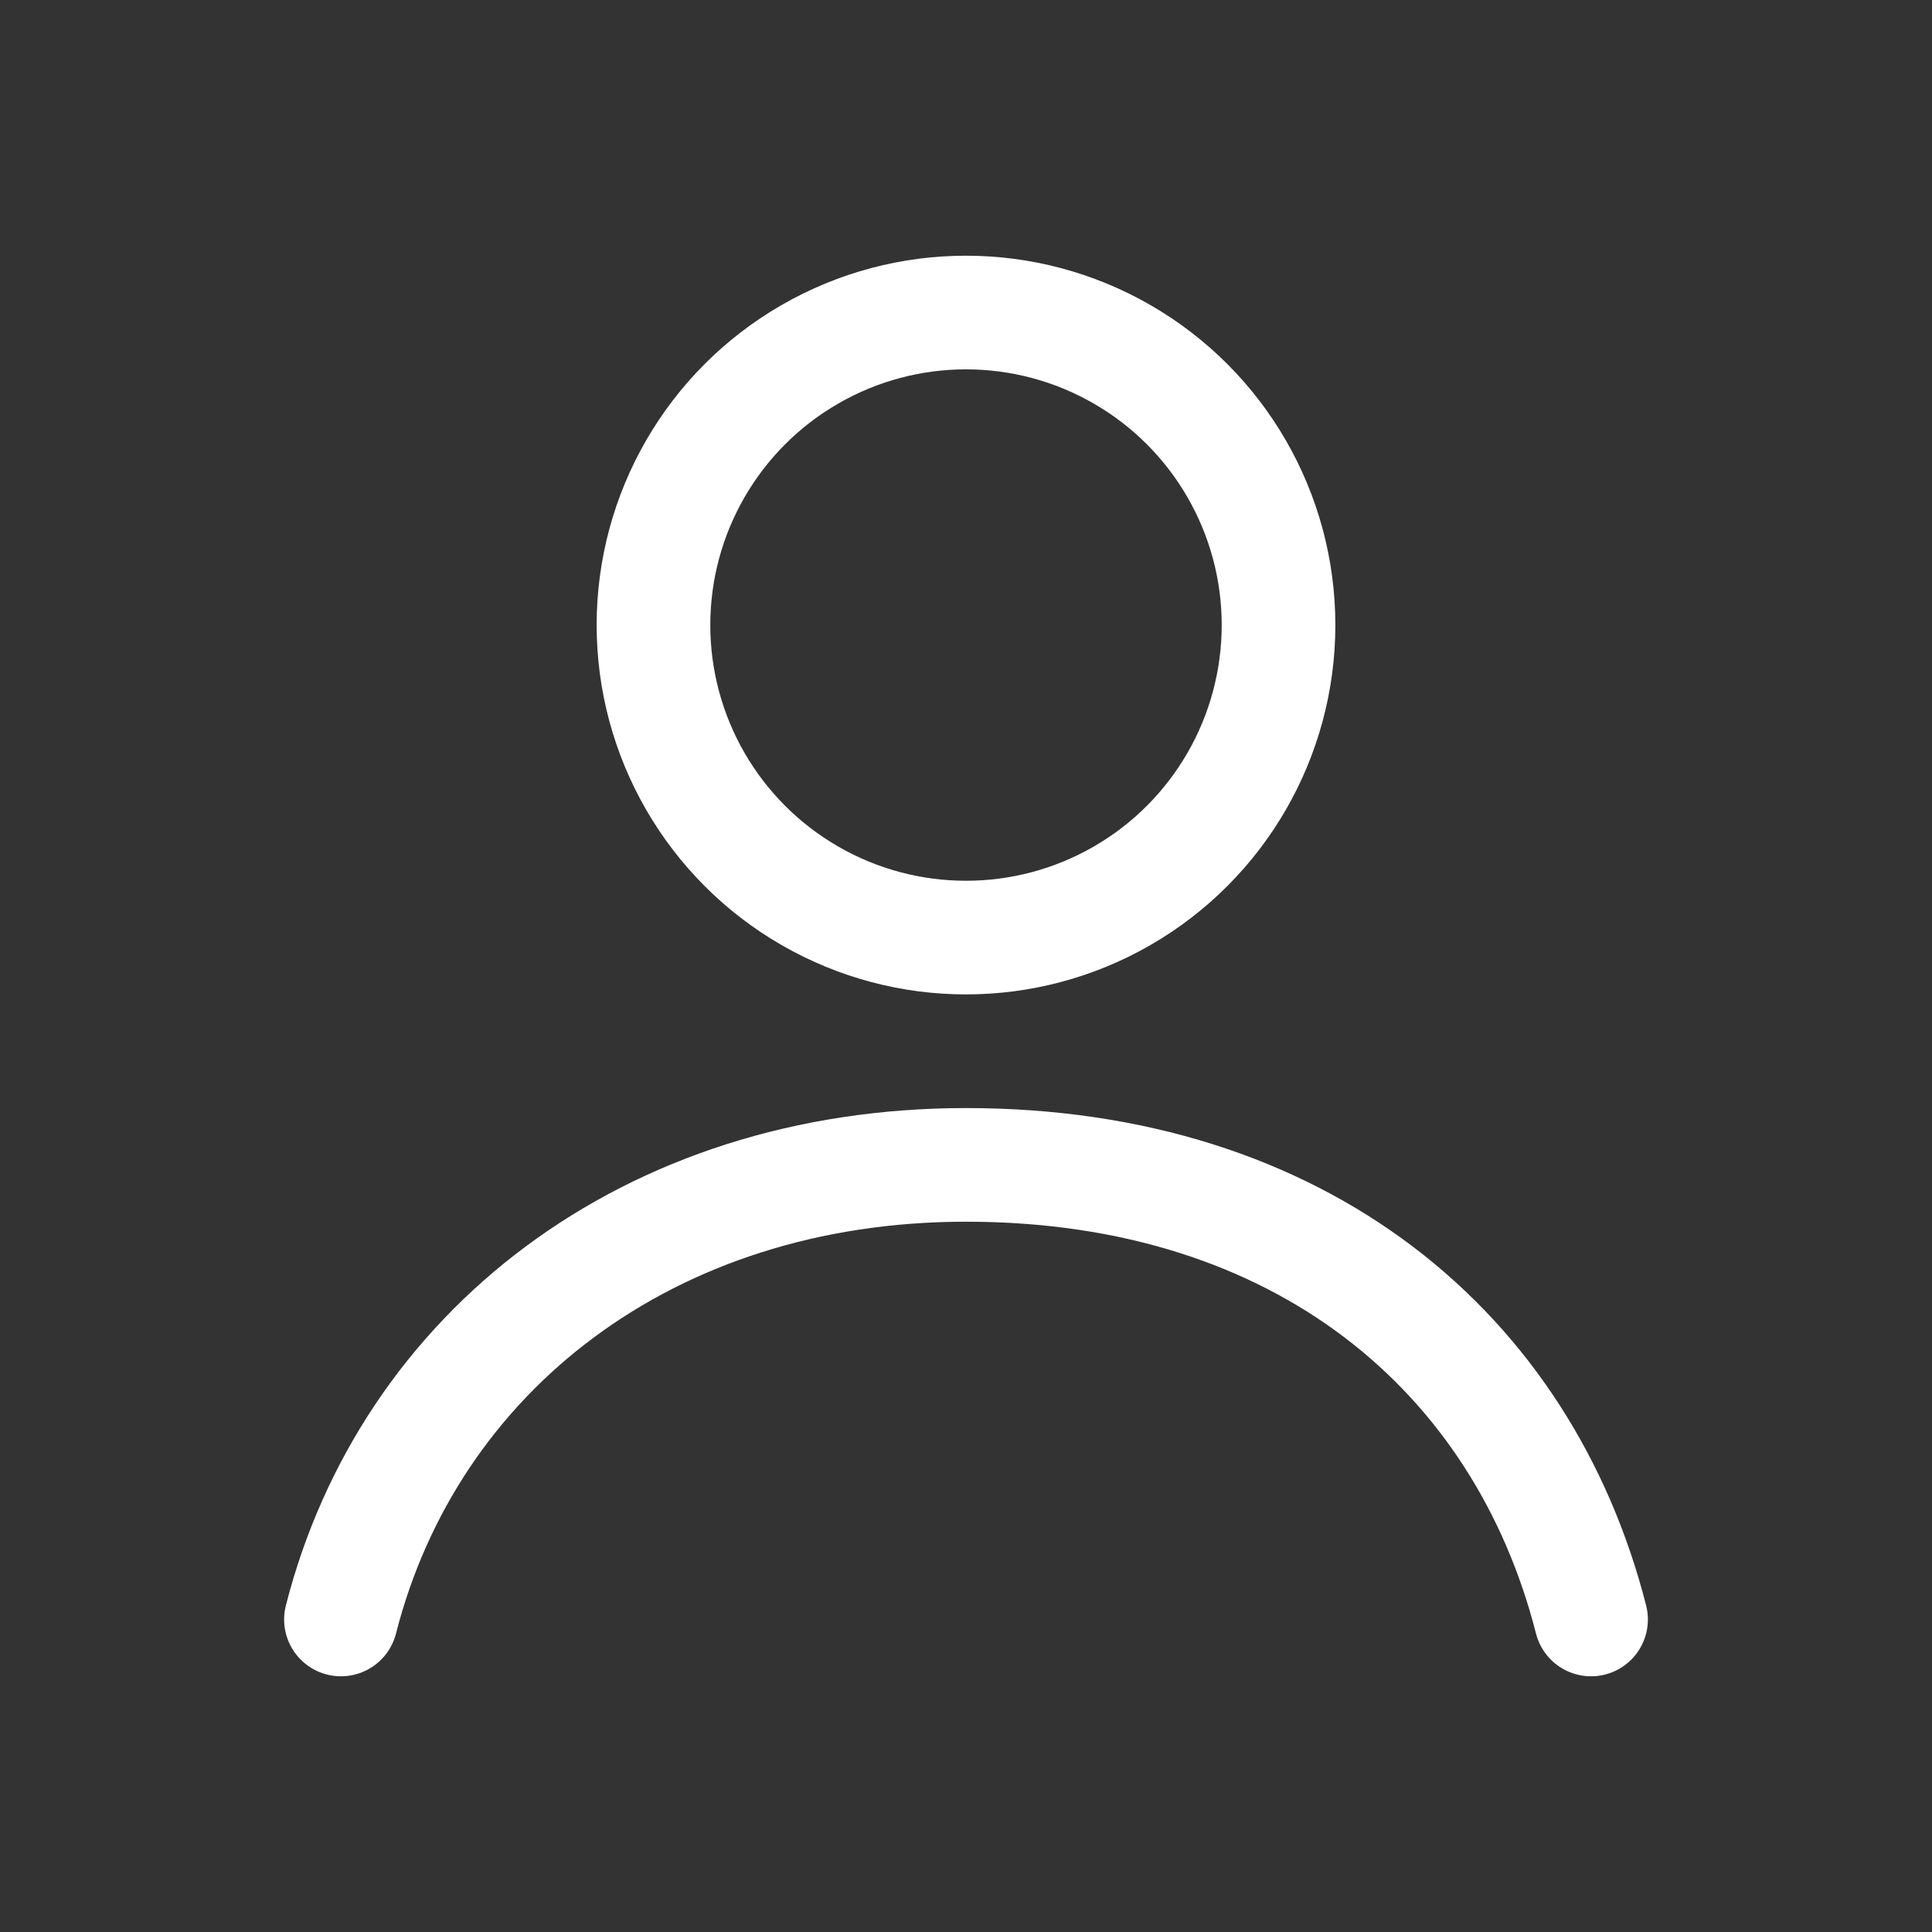 <?xml version="1.0" encoding="utf-8"?>
<!-- Generator: Adobe Illustrator 24.0.1, SVG Export Plug-In . SVG Version: 6.00 Build 0)  -->
<svg version="1.1" id="Layer_1" xmlns="http://www.w3.org/2000/svg" xmlns:xlink="http://www.w3.org/1999/xlink" x="0px" y="0px"
	 viewBox="0 0 68 68" style="enable-background:new 0 0 68 68;" xml:space="preserve">
<rect x="0" y="0" width="68" height="68" fill="#333333" stroke="none"/>
<style type="text/css">
	.st0{fill:none;}
	.st1{fill:none;stroke:#FFFFFF;stroke-width:4;stroke-linecap:round;stroke-linejoin:round;stroke-miterlimit:10;}
</style>
<g>
	<rect class="st0" width="68" height="68"/>
	<g>
		<circle class="st1" cx="34" cy="22" r="11"/>
		<path class="st1" d="M56,57c-2.4-9.4-10.2-16-22-16c-11.2,0-19.6,6.6-22,16"/>
	</g>
	<path class="st1" d="M53.4,53.8"/>
</g>
</svg>
